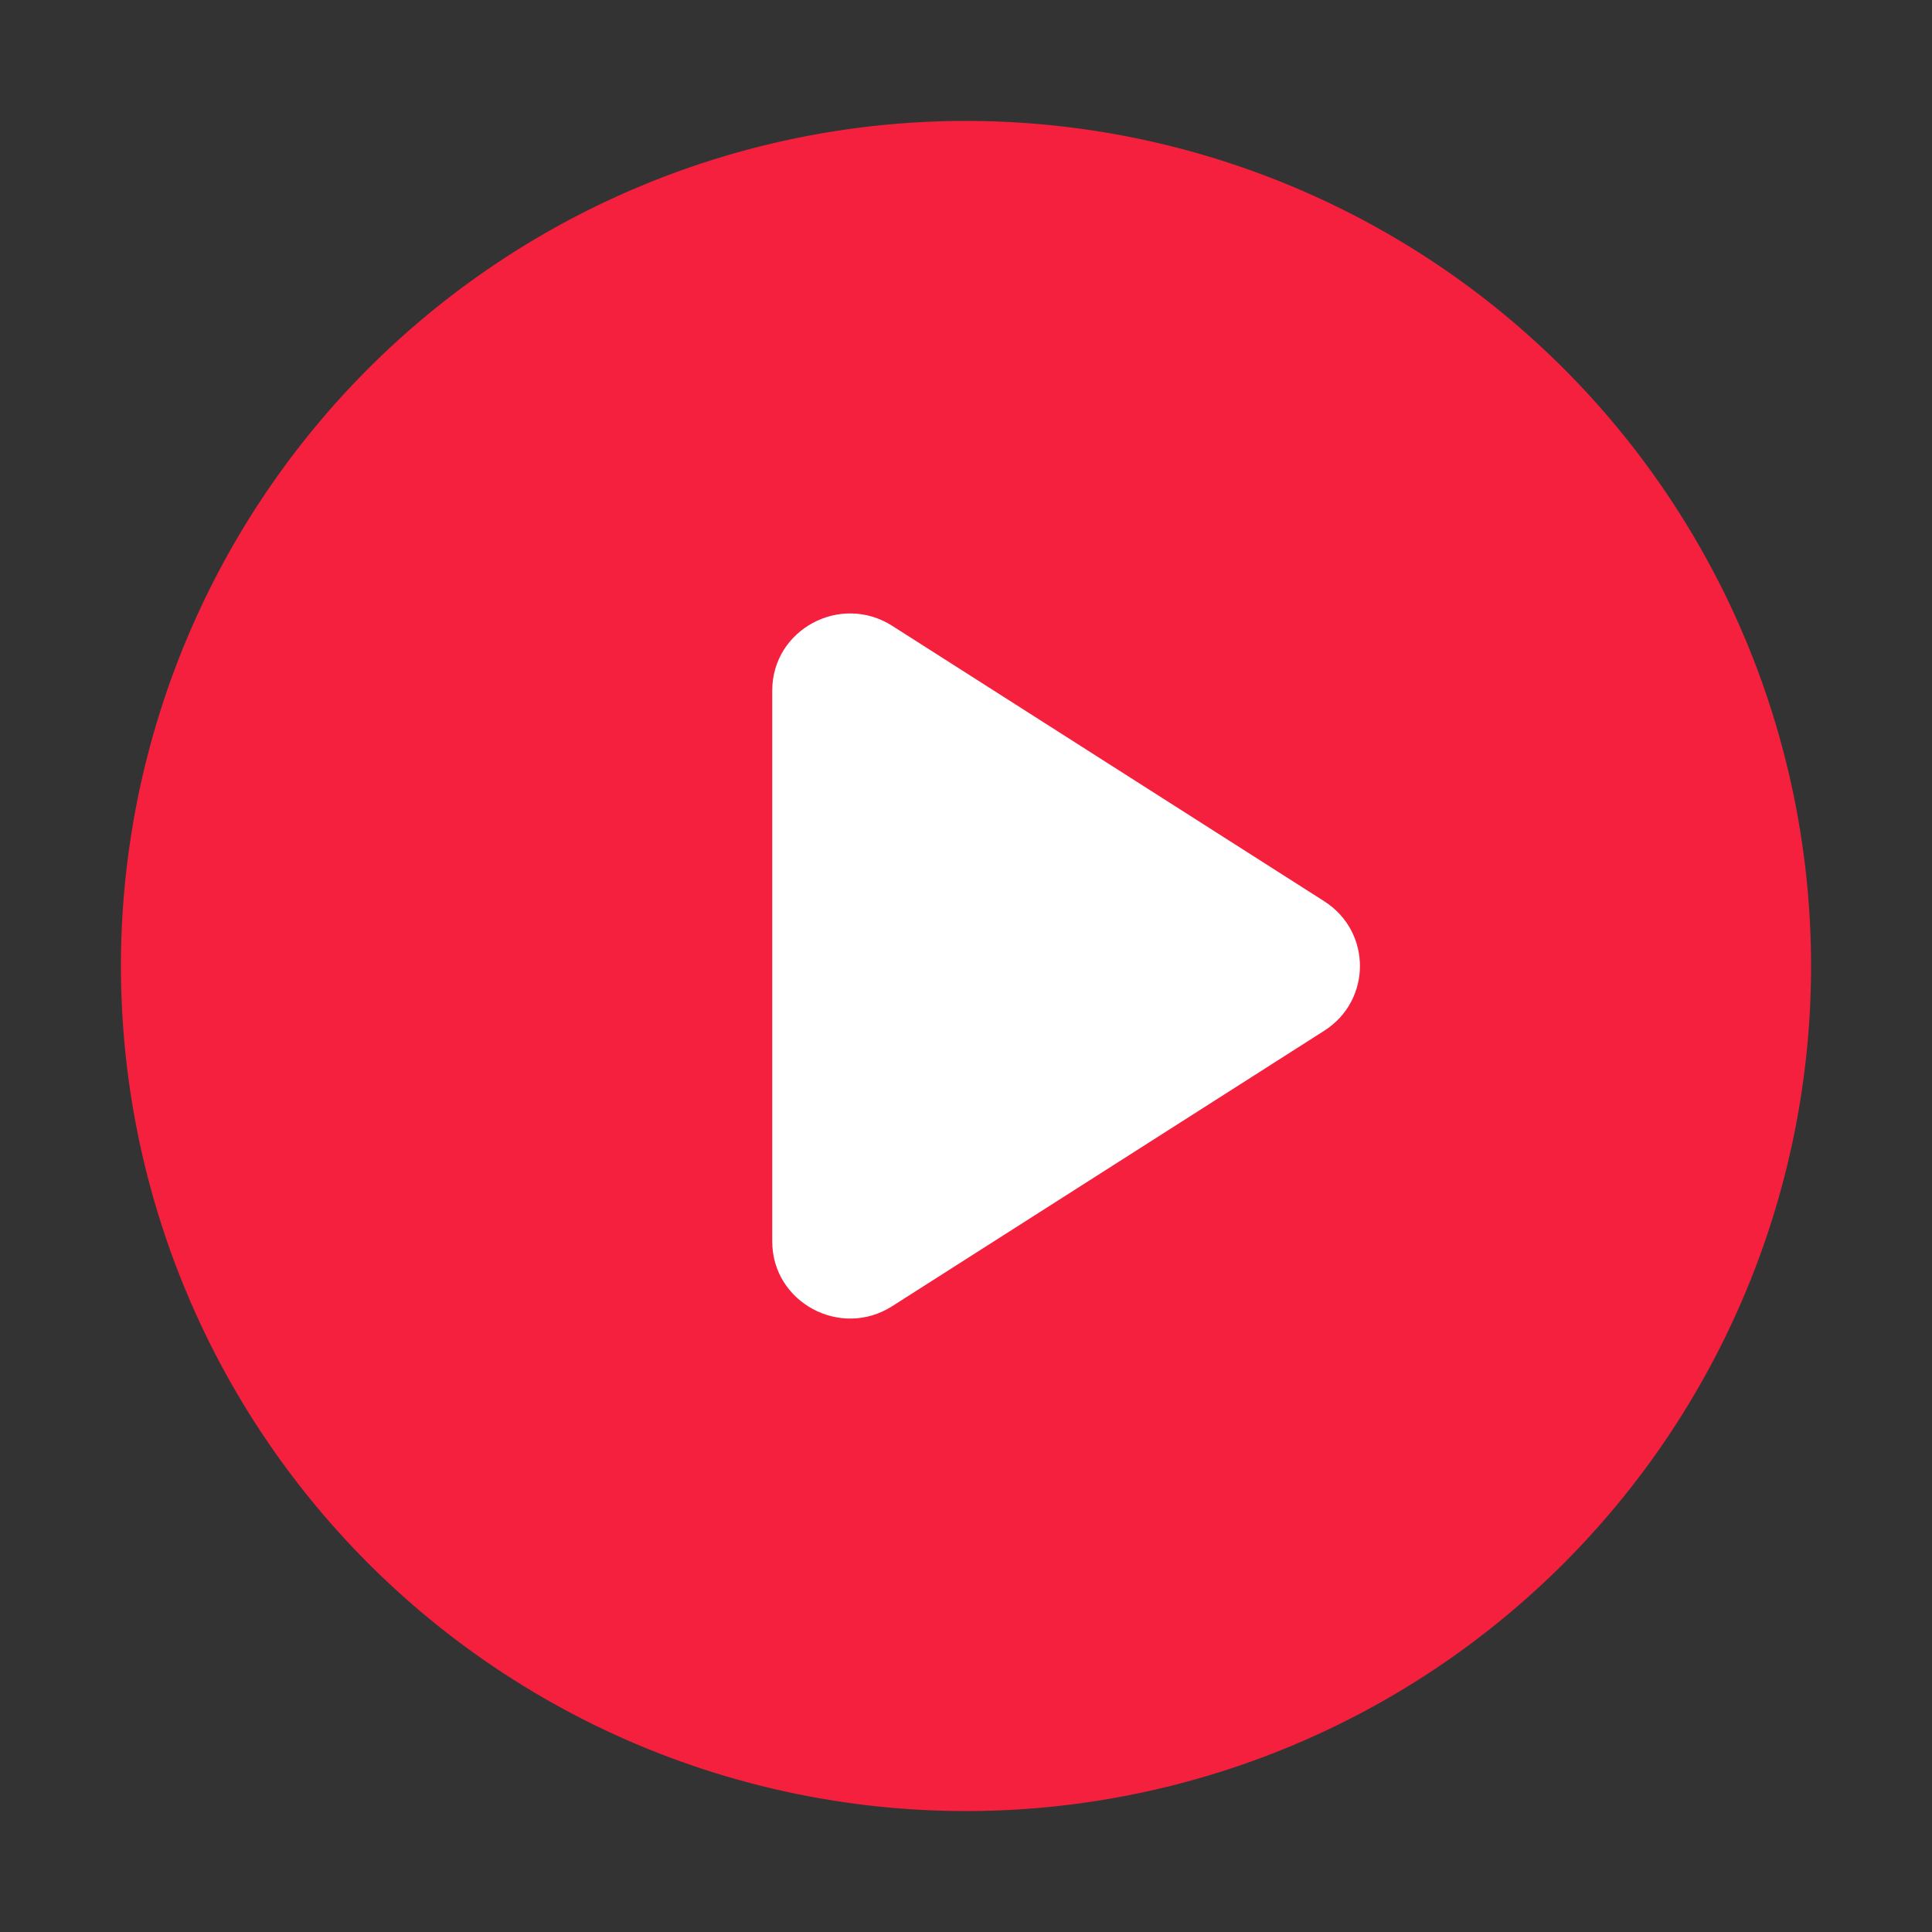 <?xml version="1.0" standalone="no"?><!DOCTYPE svg PUBLIC "-//W3C//DTD SVG 1.1//EN"
        "http://www.w3.org/Graphics/SVG/1.1/DTD/svg11.dtd">
<svg t="1635174038121" class="icon" viewBox="0 0 1024 1024" version="1.1" xmlns="http://www.w3.org/2000/svg"
     p-id="28664" width="300" height="300">
    <rect x="0" y="0" width="1024" height="1024" fill="#333333" stroke="none"/>
    <defs>
        <style type="text/css"></style>
    </defs>
    <path d="M512 512m-447.9 0a447.9 447.9 0 1 0 895.8 0 447.9 447.9 0 1 0-895.8 0Z" fill="#F5203D" p-id="28665"></path>
    <path d="M701.9 477.7l-229-146c-27.5-17.5-63.6 2-63.6 34.3v292c0 32.3 36.2 51.8 63.6 34.3l229-146c25.2-16.1 25.2-52.5 0-68.6z"
          fill="#FFFFFF" p-id="28666"></path>
</svg>